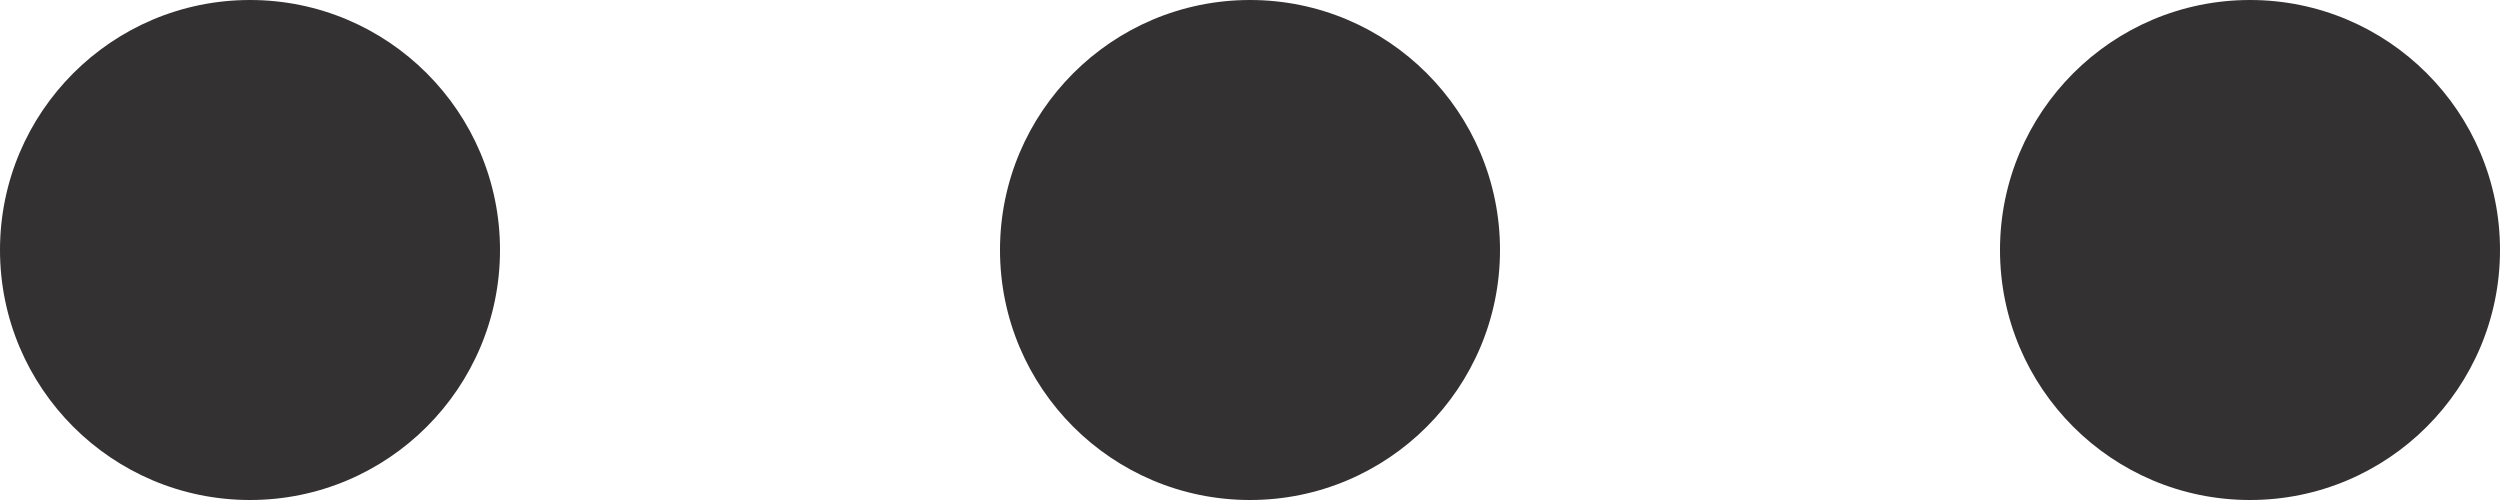 <svg width="10" height="2" viewBox="0 0 10 2" fill="none" xmlns="http://www.w3.org/2000/svg">
<path d="M2 1C2 1.552 1.552 2 1 2C0.448 2 0 1.552 0 1C0 0.448 0.448 0 1 0C1.552 0 2 0.448 2 1Z" fill="#333131"/>
<path d="M6 1C6 1.552 5.552 2 5 2C4.448 2 4 1.552 4 1C4 0.448 4.448 0 5 0C5.552 0 6 0.448 6 1Z" fill="#333131"/>
<path d="M10 1C10 1.552 9.552 2 9 2C8.448 2 8 1.552 8 1C8 0.448 8.448 0 9 0C9.552 0 10 0.448 10 1Z" fill="#333131"/>
</svg>
